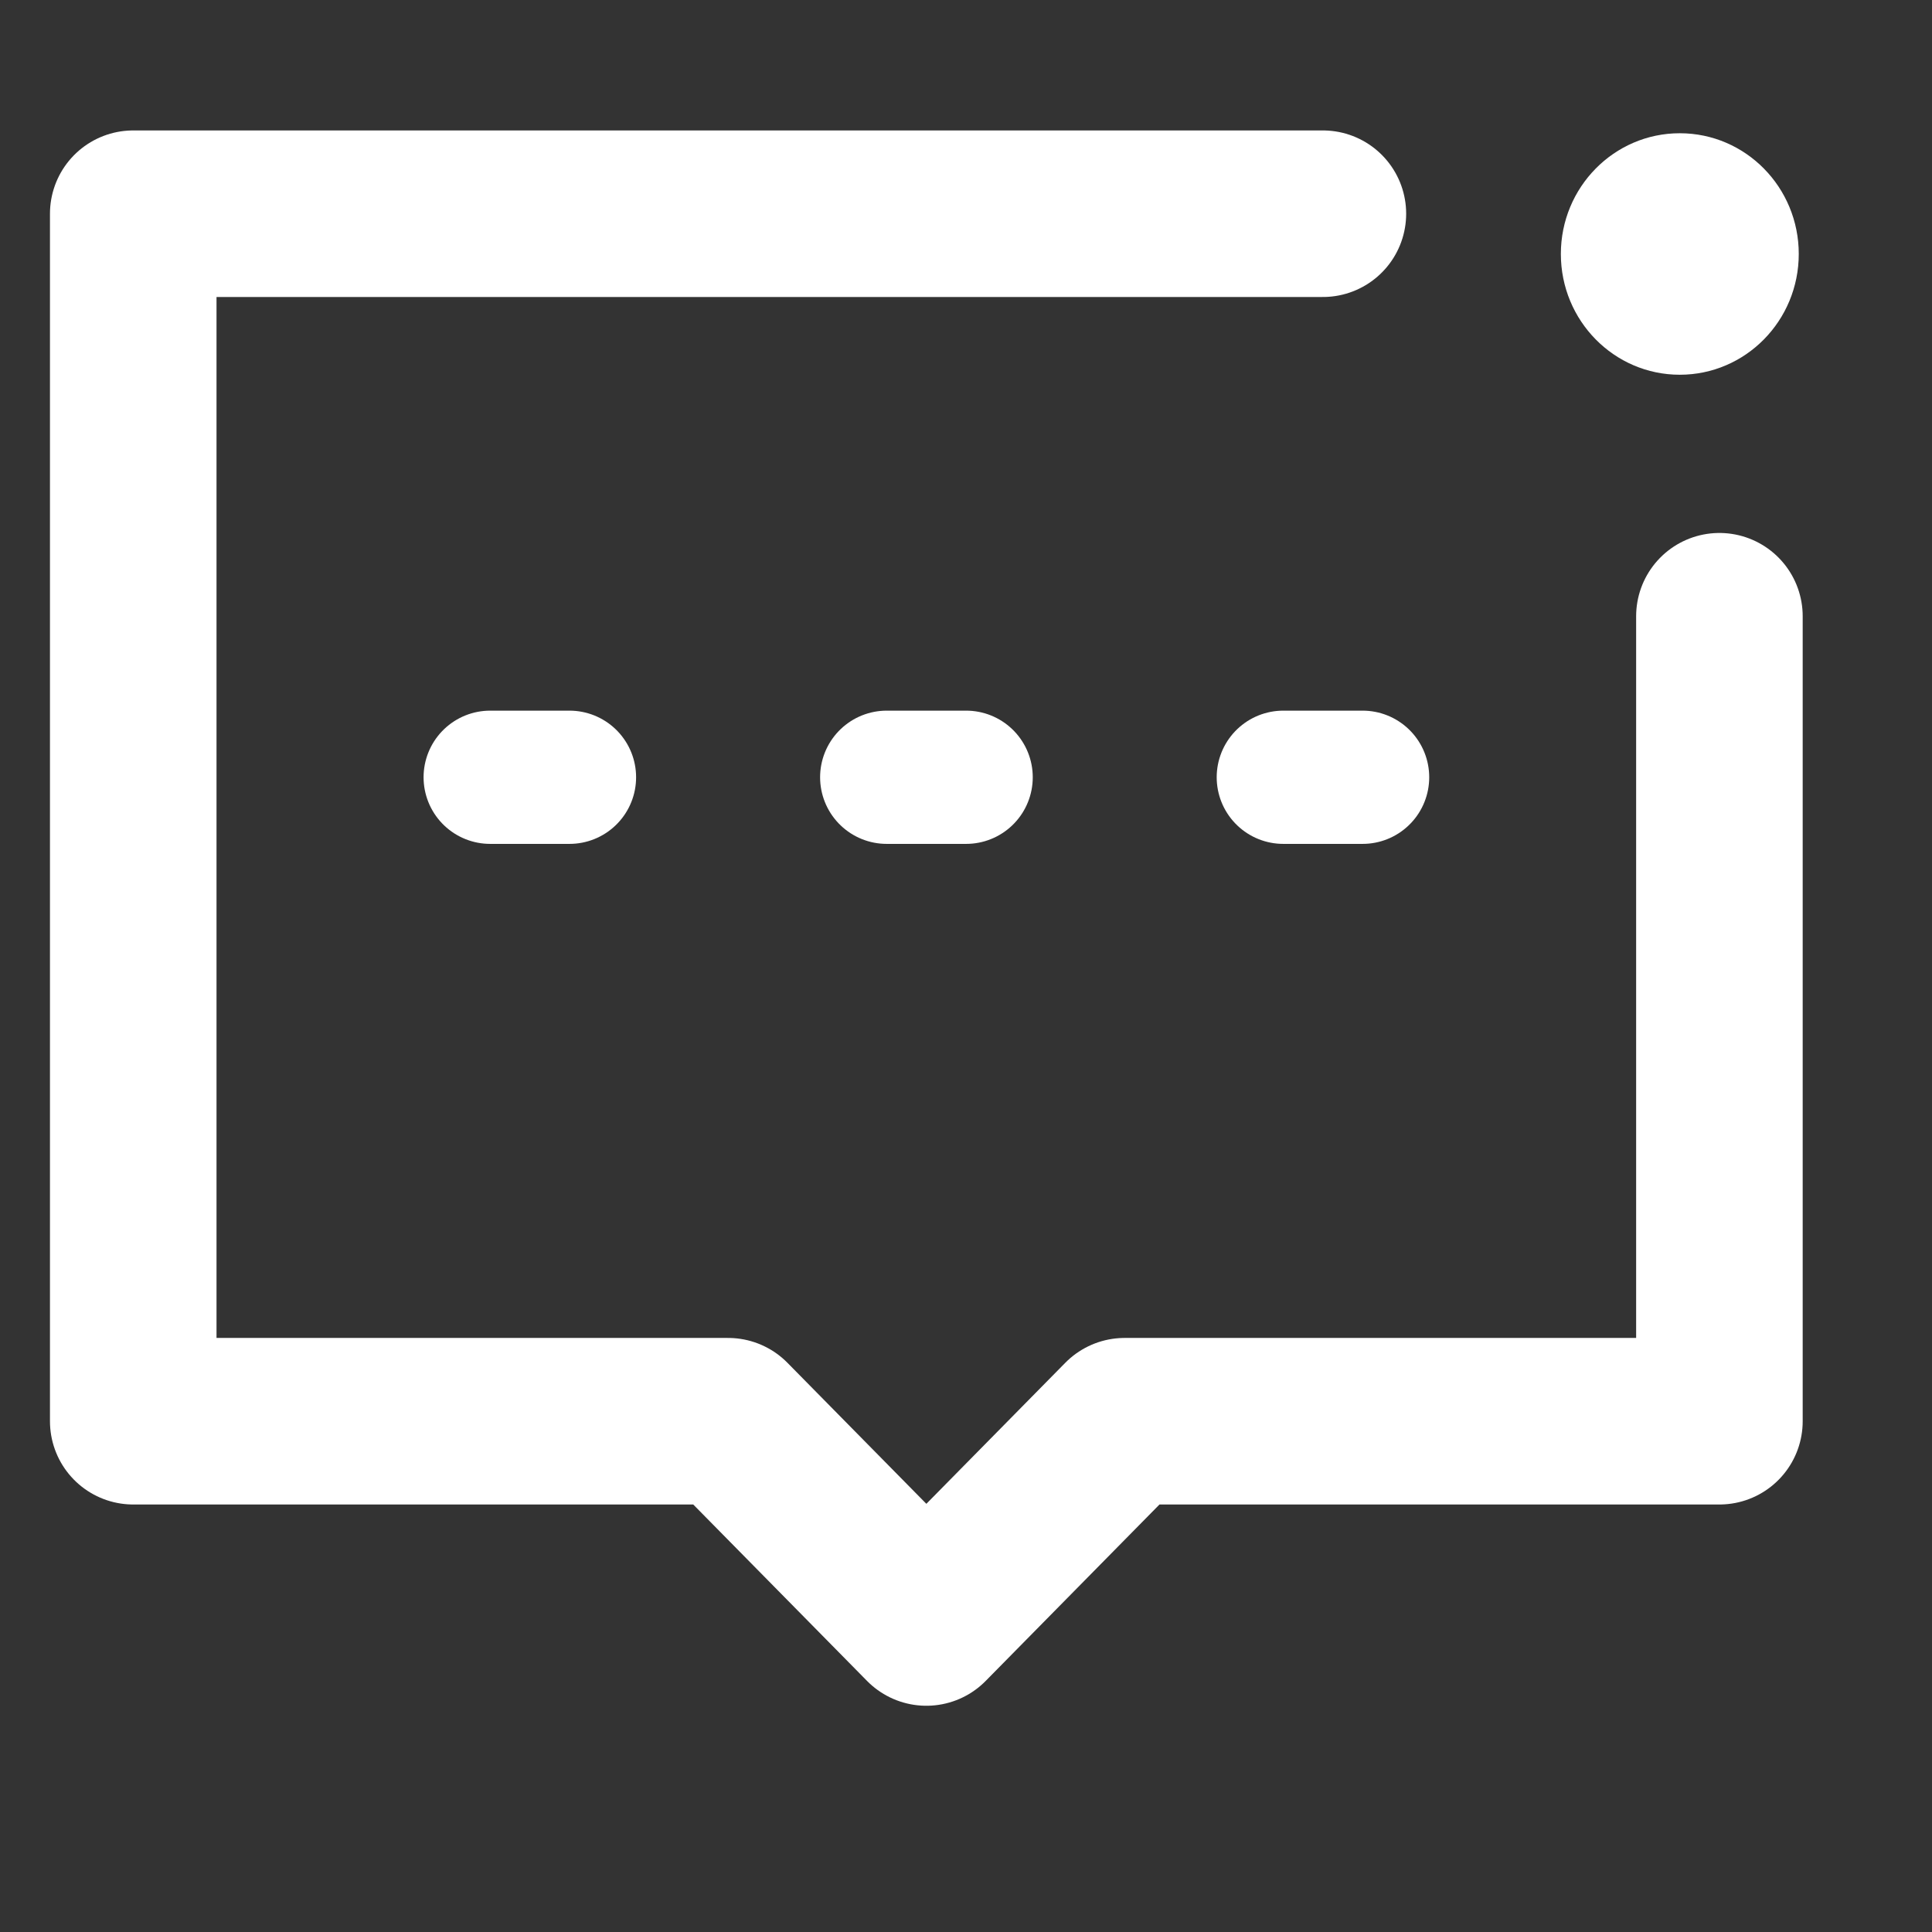 <svg width="29" height="29" viewBox="0 0 29 29" fill="none" xmlns="http://www.w3.org/2000/svg">
<rect x="0" y="0" width="29" height="29" fill="#333333" stroke="none"/>
<path d="M25.809 9.25V21.333H16.881L13.905 24.354L10.929 21.333H2V3.208H19.857" stroke="white" stroke-width="2.5" stroke-linecap="round" stroke-linejoin="round"/>
<path d="M13.31 11.667H14.502M19.263 11.667H20.453M7.358 11.667H8.548" stroke="white" stroke-width="2" stroke-linecap="round"/>
<path d="M25.214 5.625C26.201 5.625 27 4.814 27 3.812C27 2.811 26.201 2 25.214 2C24.228 2 23.429 2.811 23.429 3.812C23.429 4.814 24.228 5.625 25.214 5.625Z" fill="white"/>
</svg>
